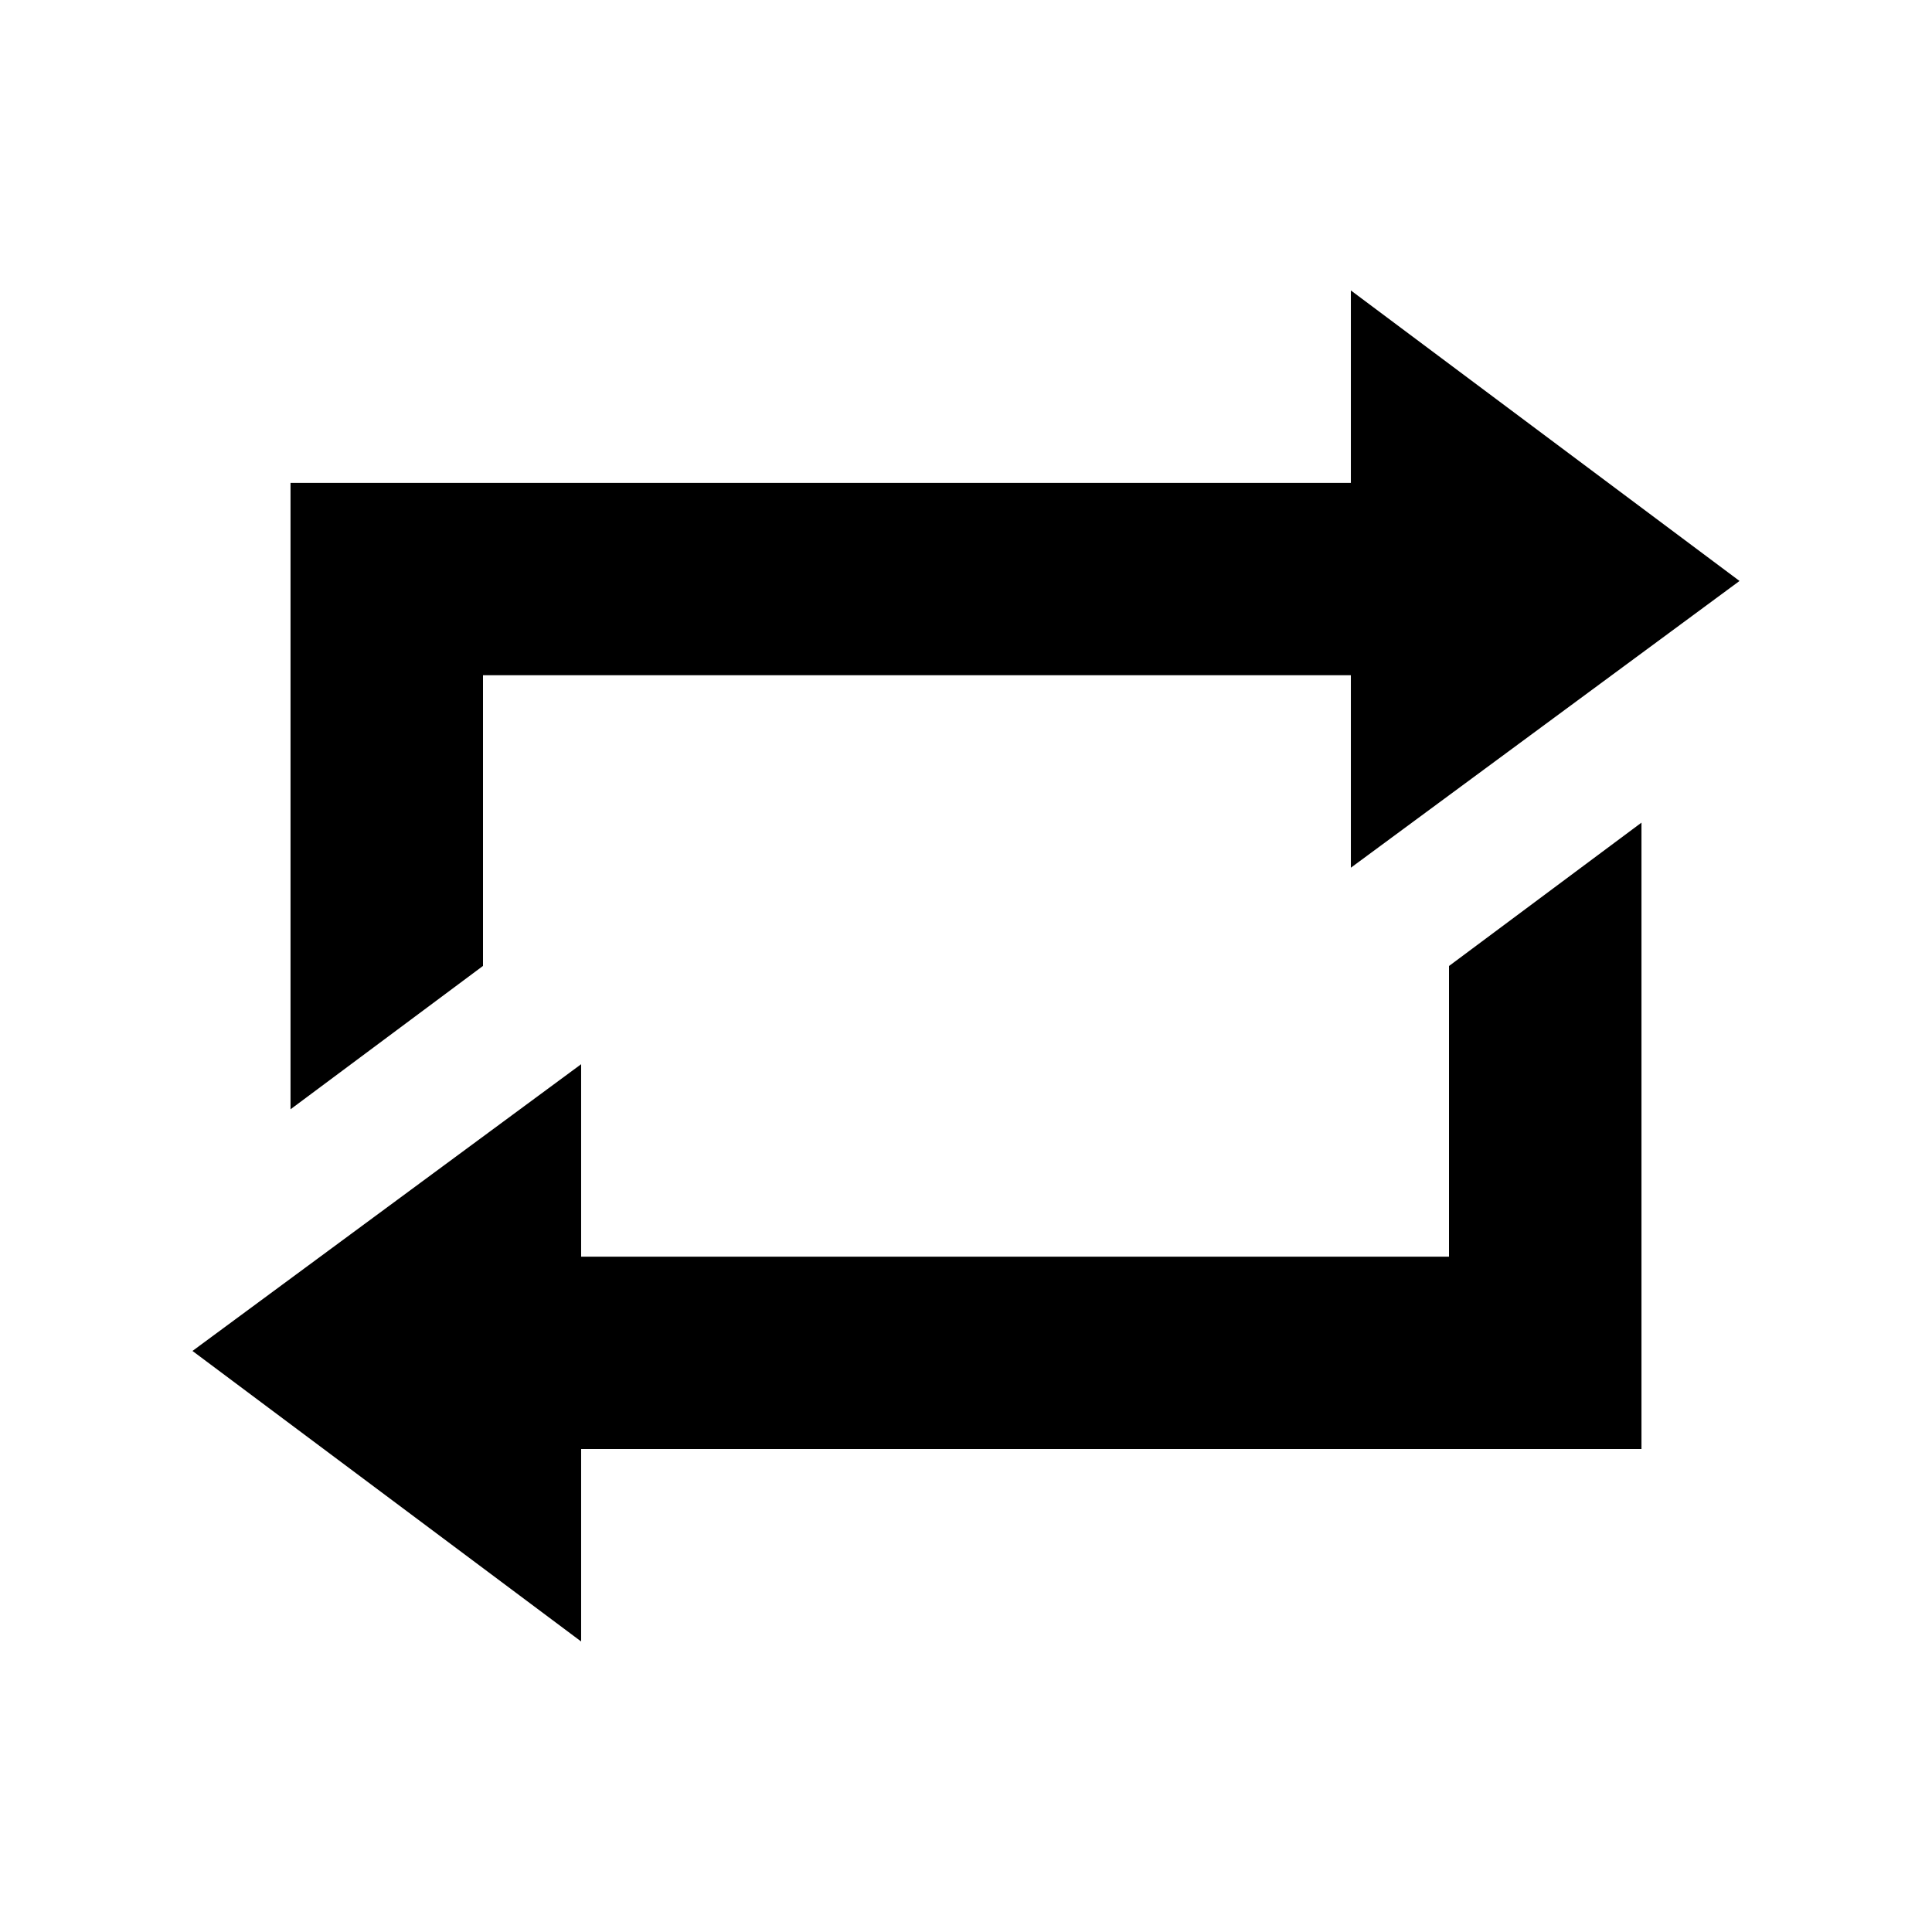 <?xml version="1.0" encoding="UTF-8"?><svg id="uuid-0ca3d678-6765-49bb-953e-7c6cf410e3c2" xmlns="http://www.w3.org/2000/svg" viewBox="0 0 24 24"><path d="m18,15.609v-3.609l2.391-1.781v7.781H7.219v2.391l-4.828-3.609,4.828-3.562v2.391h10.781Zm-12-7.219v3.609l-2.391,1.781v-7.781h13.172v-2.391l4.828,3.609-4.828,3.562v-2.391H6Z" stroke-width="0"/></svg>